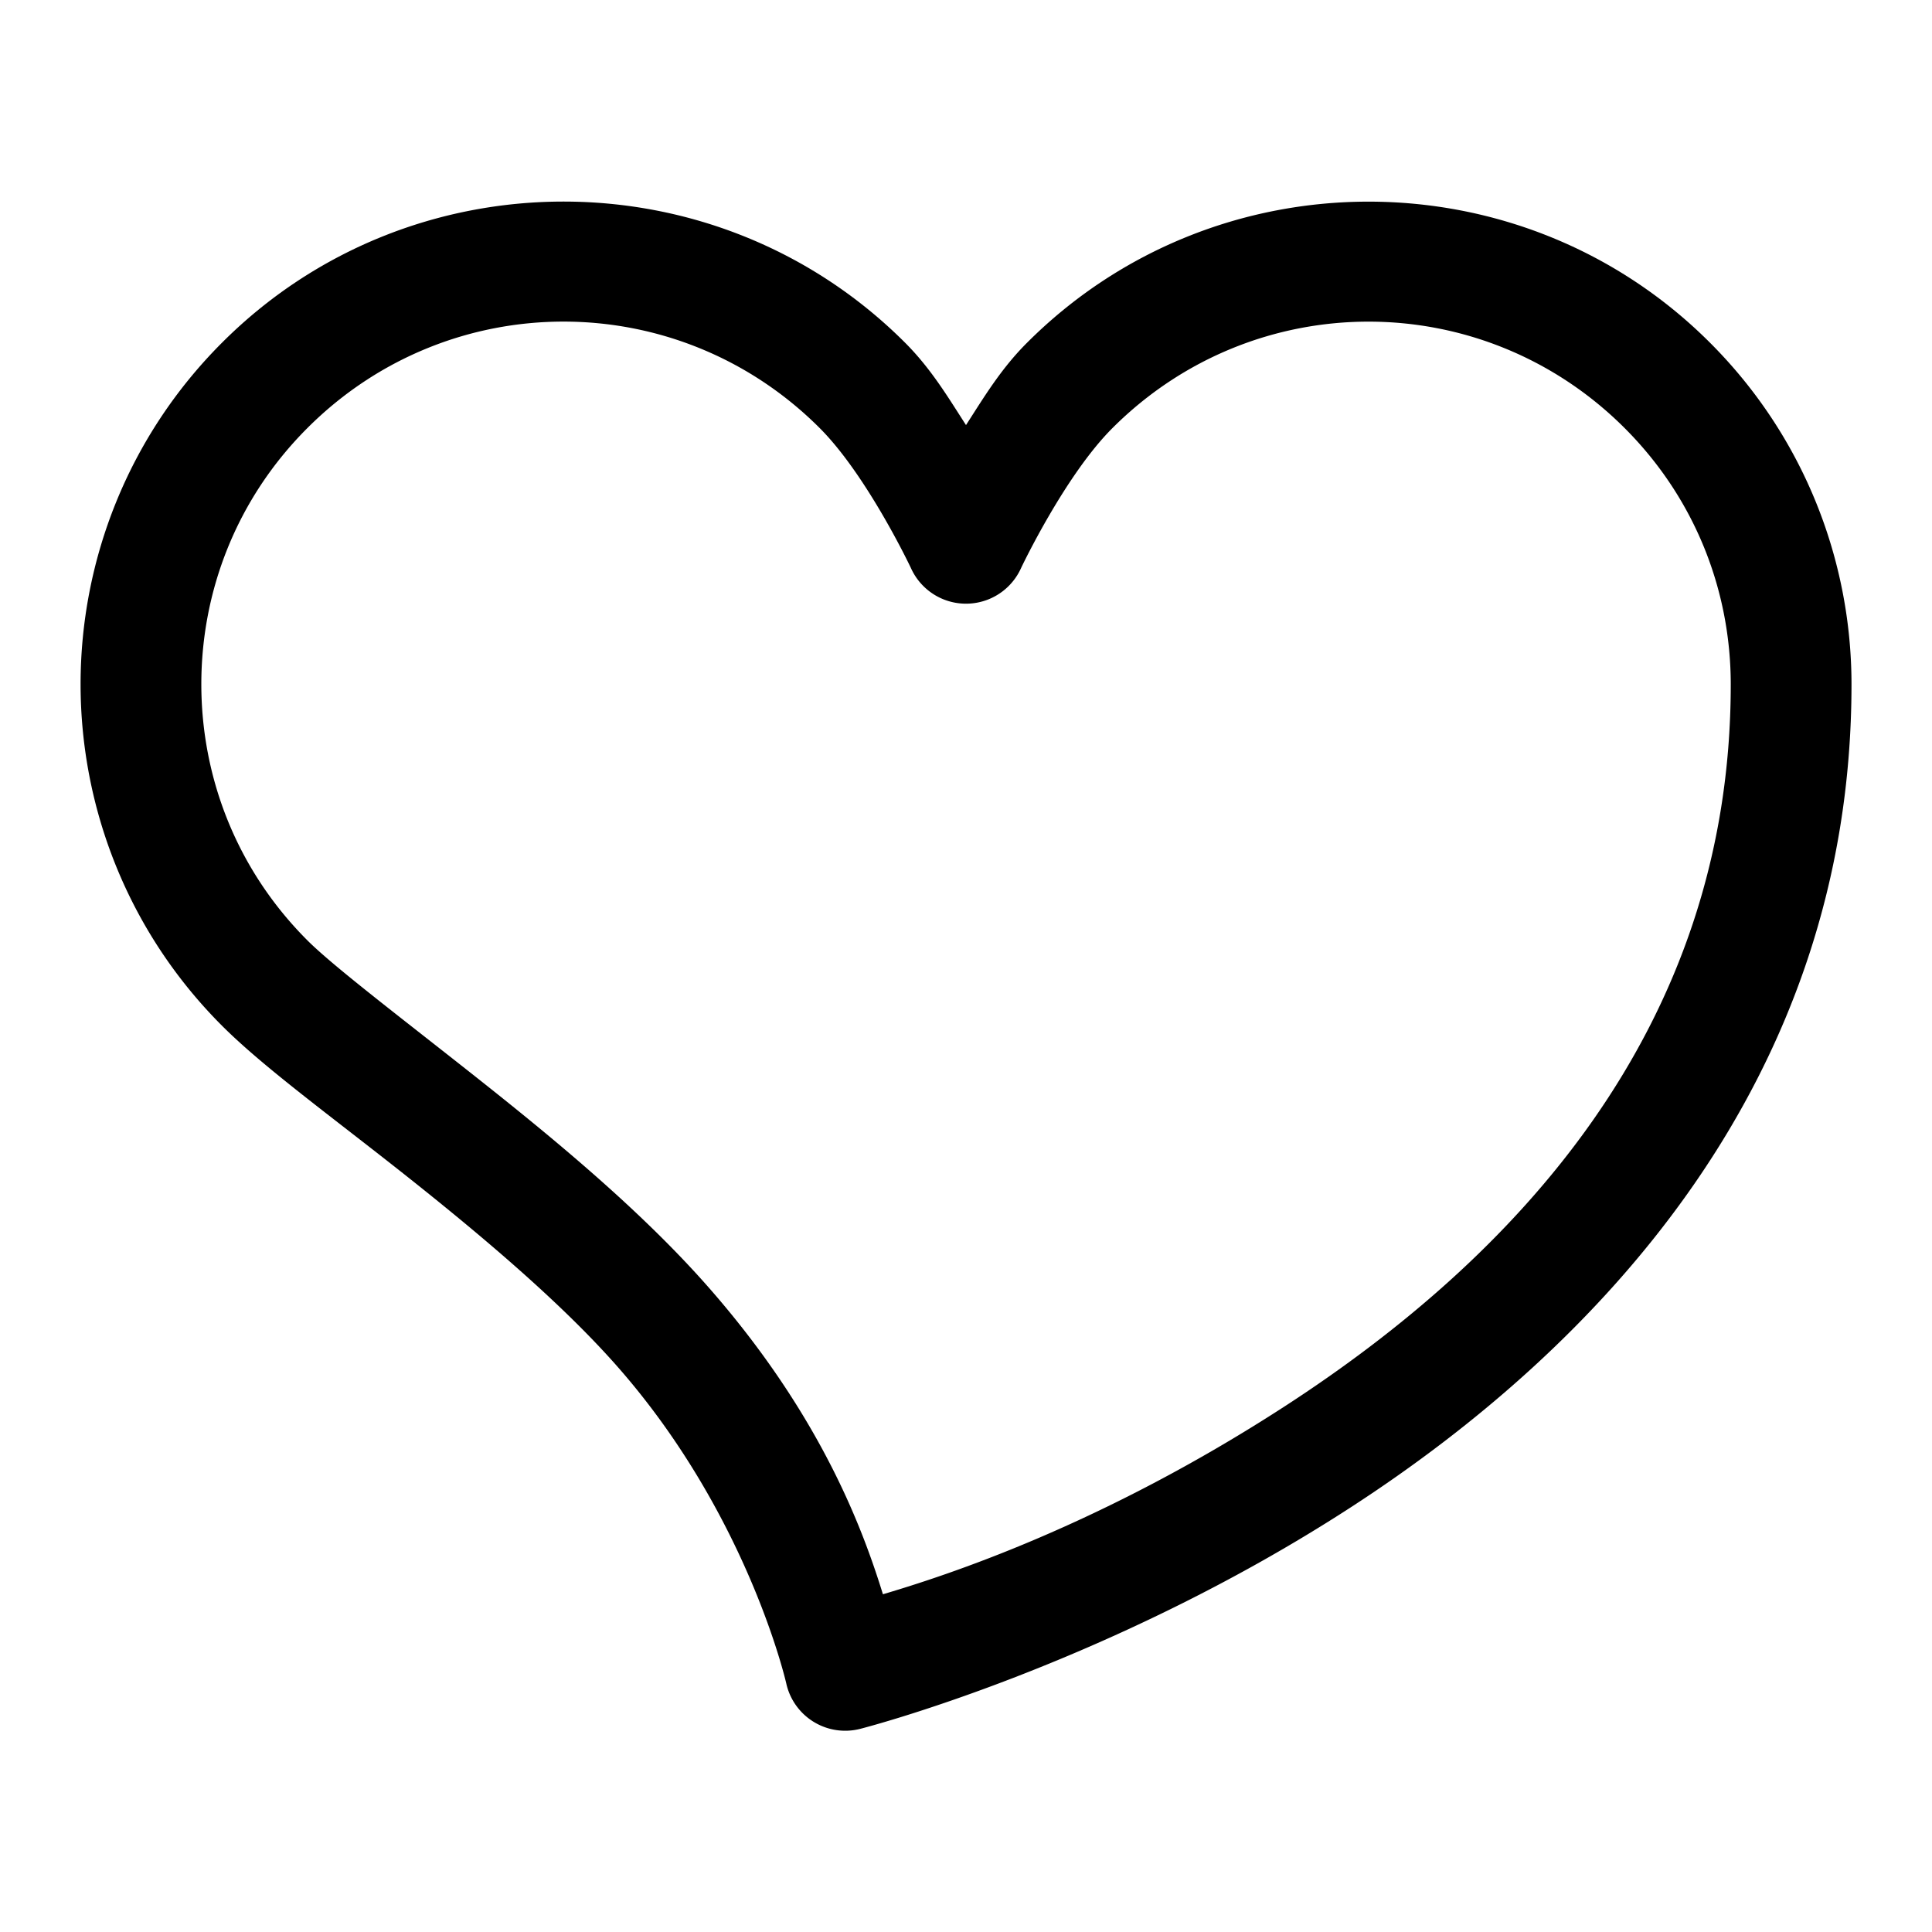 <svg xmlns="http://www.w3.org/2000/svg"  viewBox="0 0 48 48" width="24px" height="24px"><path d="M 14 5.008 C 10.926 5.008 7.852 6.176 5.516 8.514 C 3.178 10.851 2.001 13.932 2.002 17.002 C 2.003 20.069 3.18 23.148 5.516 25.484 C 6.548 26.517 8.234 27.74 10.102 29.221 C 11.969 30.702 13.972 32.389 15.371 33.988 C 18.597 37.675 19.535 41.826 19.535 41.826 A 1.5 1.5 0 0 0 21.371 42.953 C 21.371 42.953 27.459 41.408 33.566 37.445 C 39.674 33.482 46 26.888 46 17.004 C 46 13.935 44.824 10.853 42.486 8.516 C 37.812 3.841 30.189 3.841 25.516 8.516 C 24.867 9.163 24.443 9.874 24 10.561 C 23.557 9.874 23.134 9.162 22.486 8.514 C 20.149 6.177 17.074 5.008 14 5.008 z M 14 7.99 C 16.3 7.99 18.601 8.871 20.365 10.635 C 21.547 11.817 22.629 14.107 22.629 14.107 A 1.5 1.5 0 0 0 25.371 14.107 C 25.371 14.107 26.455 11.817 27.637 10.637 C 31.164 7.109 36.837 7.109 40.365 10.637 C 42.129 12.401 43 14.697 43 17.004 C 43 25.617 37.576 31.268 31.934 34.93 C 27.333 37.915 23.483 39.15 21.936 39.609 C 21.438 38.001 20.407 35.186 17.629 32.012 C 15.992 30.142 13.879 28.388 11.967 26.871 C 10.054 25.354 8.296 24.023 7.637 23.363 C 5.874 21.6 5.003 19.307 5.002 17.002 C 5.001 14.696 5.872 12.399 7.637 10.635 C 9.4 8.871 11.7 7.99 14 7.99 z"/></svg>